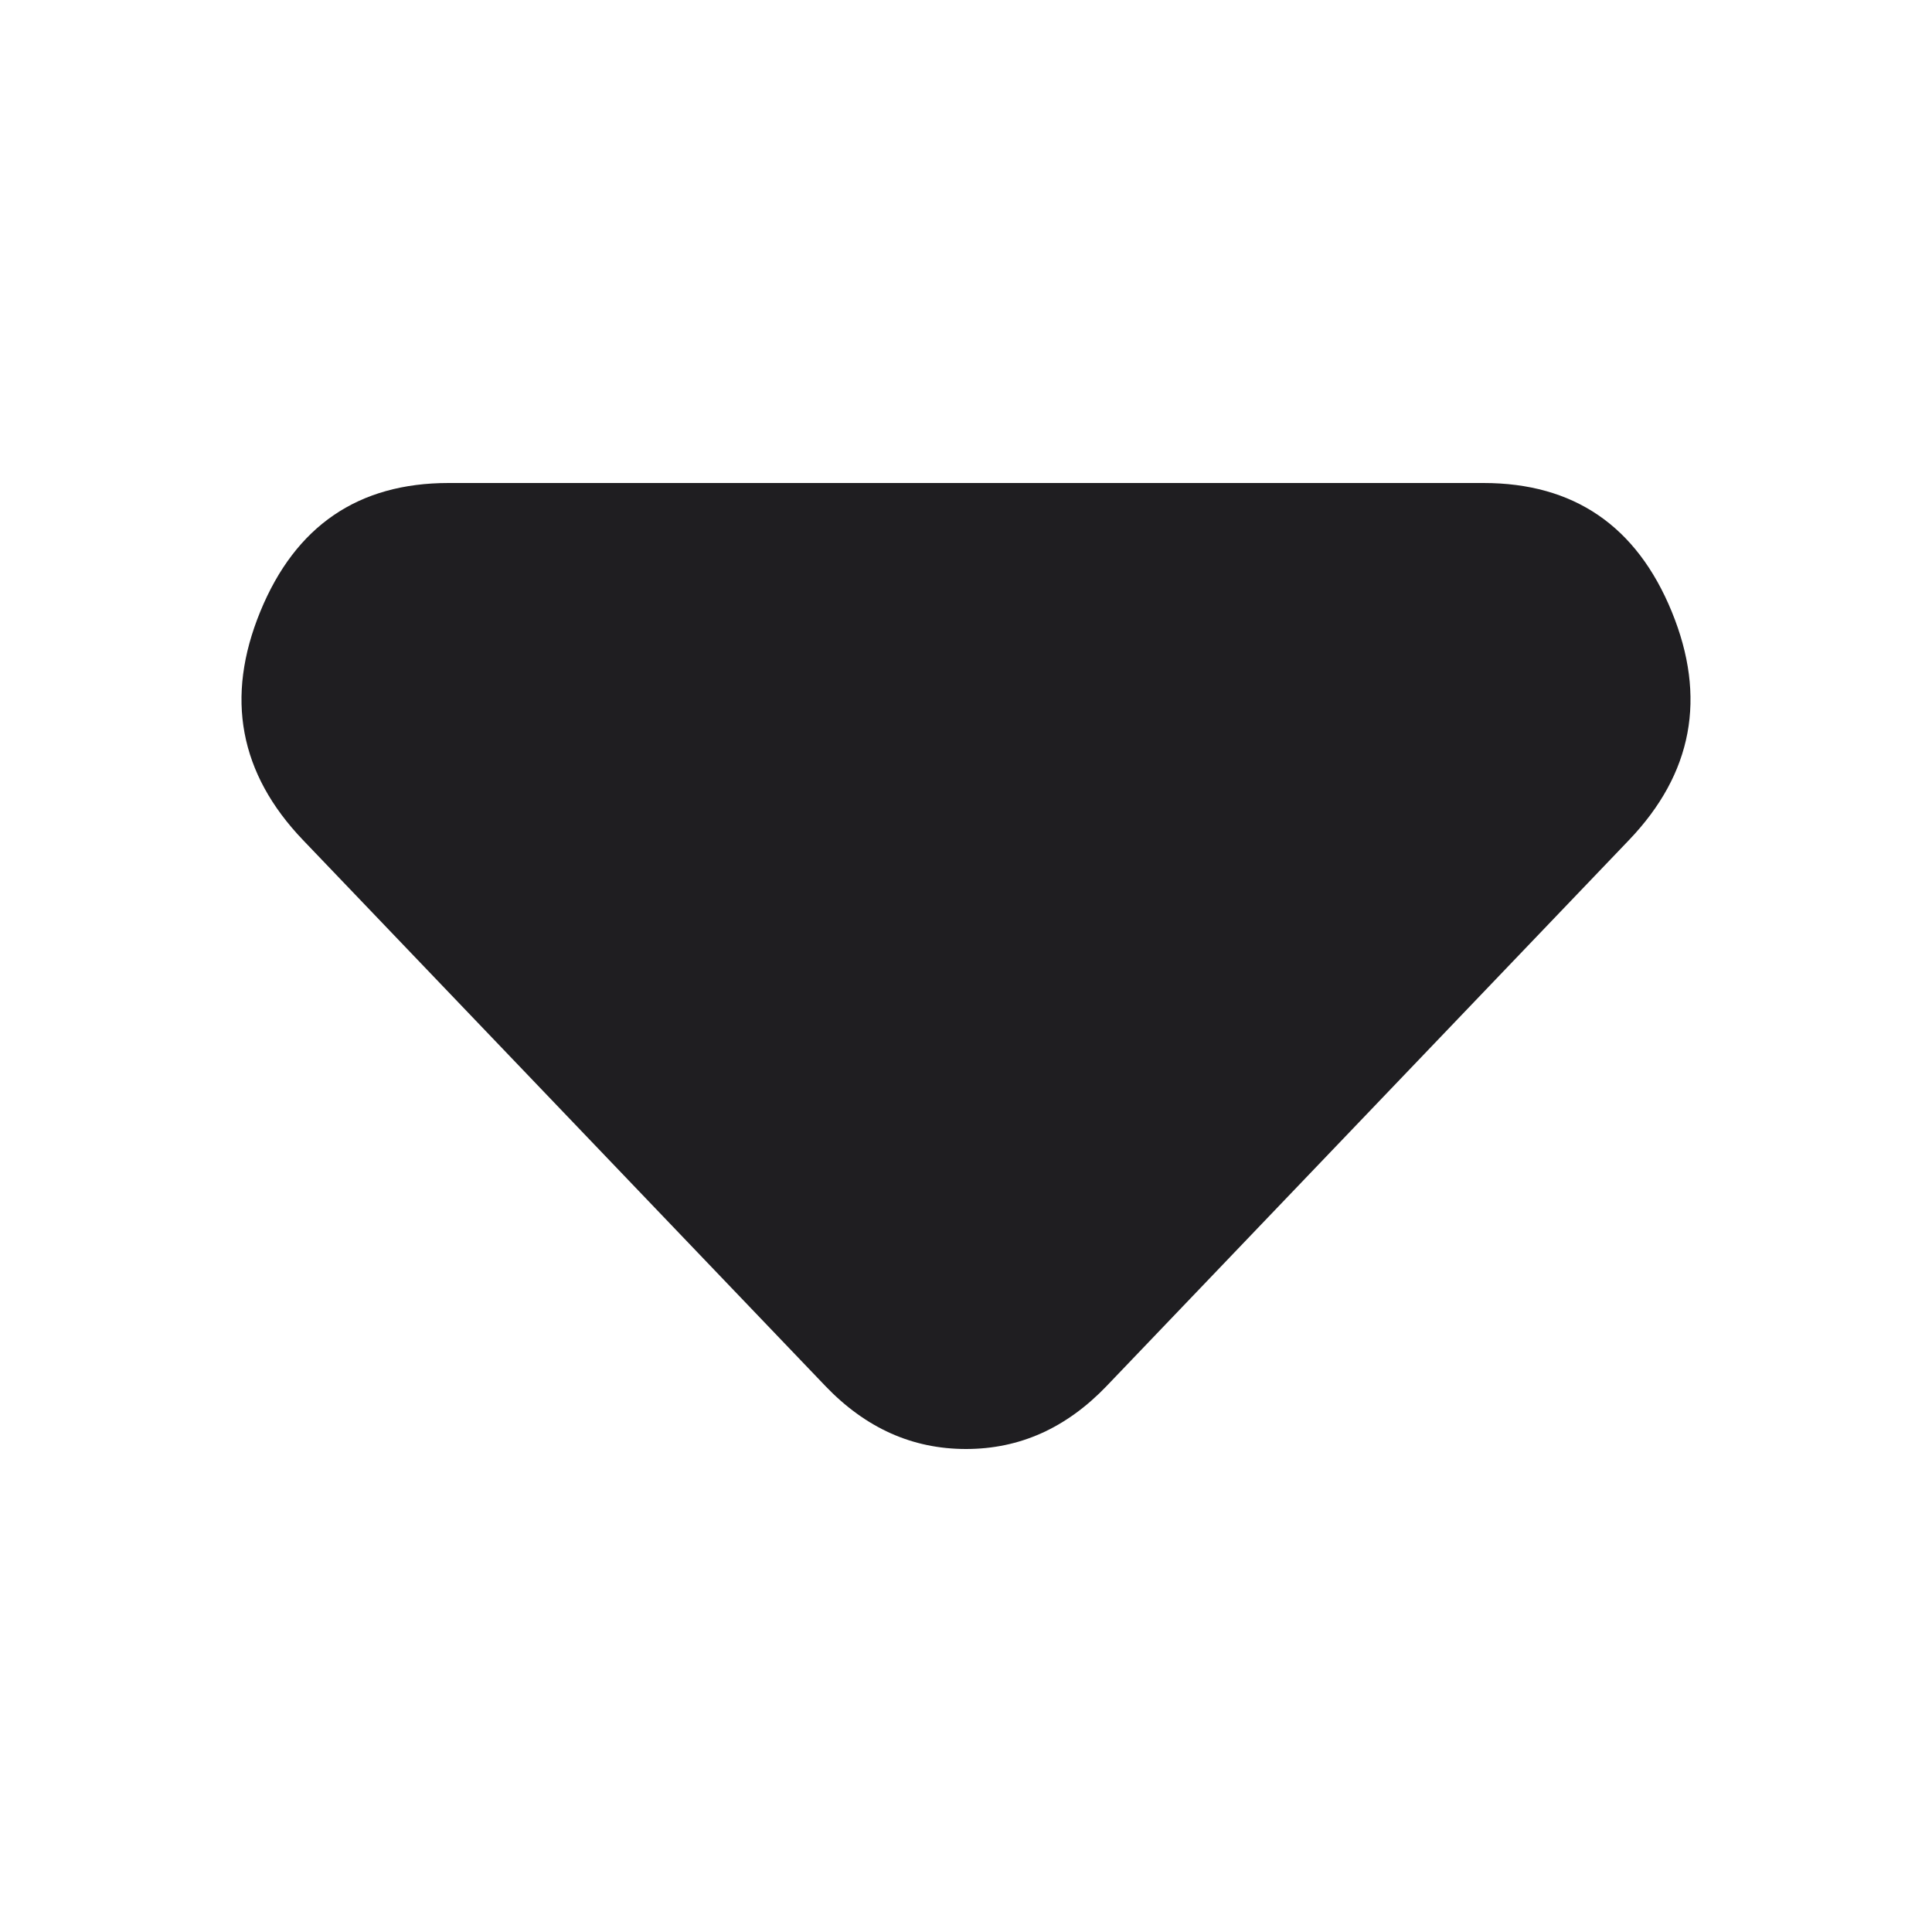 <svg width="48" height="48" viewBox="0 0 48 48" fill="none" xmlns="http://www.w3.org/2000/svg">
<path d="M20.506 34.435L7.527 20.87C5.946 19.217 5.593 17.326 6.466 15.196C7.34 13.065 8.9 12 11.146 12H36.854C39.1 12 40.66 13.065 41.534 15.196C42.407 17.326 42.054 19.217 40.473 20.87L27.494 34.435C26.995 34.956 26.454 35.348 25.872 35.609C25.29 35.87 24.666 36 24 36C23.334 36 22.71 35.87 22.128 35.609C21.546 35.348 21.005 34.956 20.506 34.435Z" fill="#1F1E21"/>
</svg>
